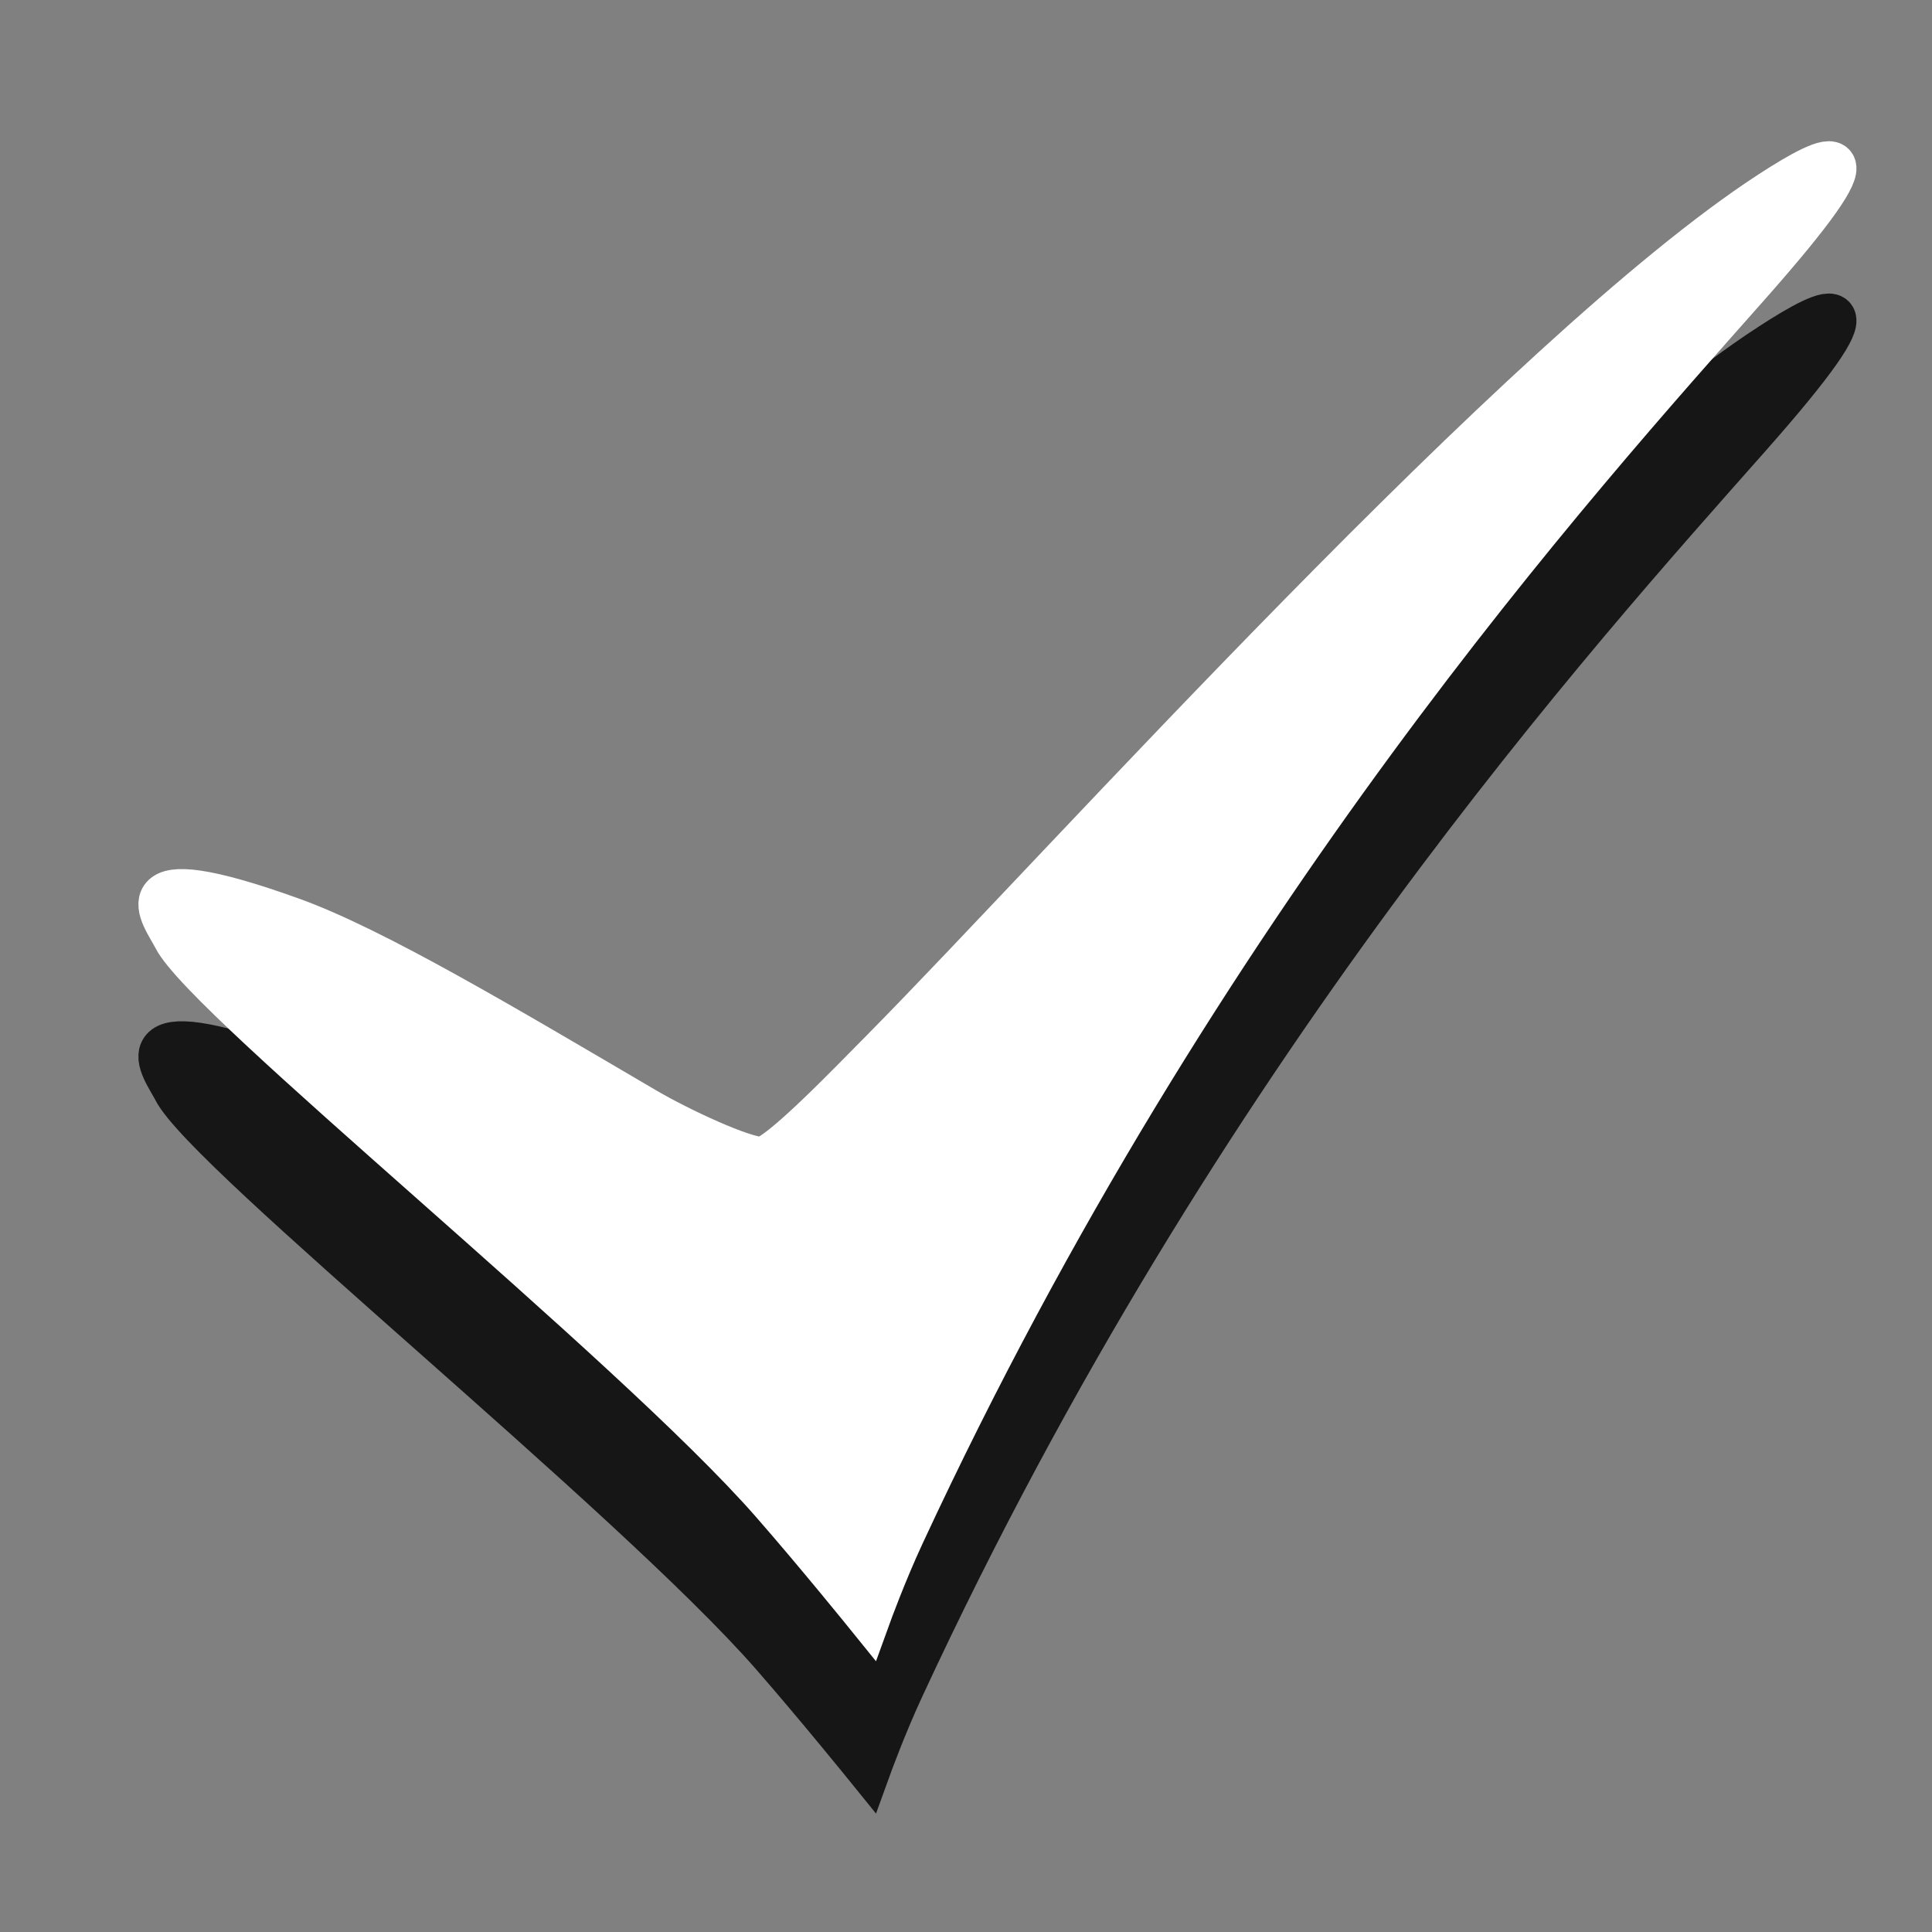 <?xml version="1.0" encoding="utf-8"?>
<!-- Generator: Adobe Illustrator 15.0.2, SVG Export Plug-In . SVG Version: 6.00 Build 0)  -->
<!DOCTYPE svg PUBLIC "-//W3C//DTD SVG 1.1//EN" "http://www.w3.org/Graphics/SVG/1.1/DTD/svg11.dtd">
<svg version="1.1"
	 id="svg3212" inkscape:export-filename="tasks.png" xmlns:sodipodi="http://sodipodi.sourceforge.net/DTD/sodipodi-0.dtd" xmlns:dc="http://purl.org/dc/elements/1.1/" xmlns:cc="http://creativecommons.org/ns#" xmlns:rdf="http://www.w3.org/1999/02/22-rdf-syntax-ns#" xmlns:svg="http://www.w3.org/2000/svg" xmlns:inkscape="http://www.inkscape.org/namespaces/inkscape" inkscape:export-xdpi="90" inkscape:export-ydpi="90" inkscape:version="0.48.3.1 r9886" sodipodi:docname="tasks.svg"
	 xmlns="http://www.w3.org/2000/svg" xmlns:xlink="http://www.w3.org/1999/xlink" x="0px" y="0px" width="32px" height="32px"
	 viewBox="0 0 32 32" enable-background="new 0 0 32 32" xml:space="preserve">
<rect x="0" y="0" width="32" height="32" fill="#808080" stroke="none"/>
<sodipodi:namedview  id="namedview11" inkscape:window-maximized="1" gridtolerance="10" borderopacity="1" inkscape:cy="5.6383467" pagecolor="#ffffff" fit-margin-top="0" objecttolerance="10" showgrid="false" guidetolerance="10" inkscape:cx="17.0879" bordercolor="#666666" fit-margin-left="0" inkscape:zoom="9.4816592" inkscape:window-x="0" inkscape:window-y="-1" inkscape:current-layer="svg3212" fit-margin-right="0" fit-margin-bottom="0" inkscape:pageshadow="2" inkscape:window-width="1280" inkscape:window-height="773" inkscape:pageopacity="0">
	</sodipodi:namedview>
<path fill="#161616" stroke="#161616" stroke-width="0.75" stroke-miterlimit="10" d="M14.383,29.286c0,0,0.259-0.716,0.563-1.366
	c4.907-10.572,11.212-17.529,14.008-20.69c2.264-2.559,1.378-2.156,0.375-1.503c-4.09,2.658-11.742,11.205-14.668,14.167
	c-0.542,0.549-1.769,1.836-2.045,1.836c-0.313,0-1.358-0.484-1.955-0.836c-2.282-1.337-4.464-2.643-5.834-3.136
	c-2.917-1.049-2.092-0.052-1.926,0.281c0.521,1.042,7.566,6.69,9.899,9.357C13.522,28.222,14.383,29.286,14.383,29.286z"/>
<path fill="#FFFFFF" stroke="#FFFFFF" stroke-width="0.75" stroke-miterlimit="10" d="M14.383,26.763c0,0,0.259-0.715,0.563-1.366
	C19.854,14.827,26.158,7.867,28.954,4.707c2.264-2.559,1.378-2.156,0.375-1.503c-4.09,2.659-11.742,11.206-14.668,14.169
	c-0.542,0.545-1.769,1.833-2.045,1.833c-0.313,0-1.358-0.482-1.955-0.833c-2.282-1.338-4.464-2.643-5.834-3.136
	c-2.917-1.049-2.092-0.052-1.926,0.281c0.521,1.042,7.566,6.689,9.899,9.356C13.522,25.698,14.383,26.763,14.383,26.763z"/>
</svg>
